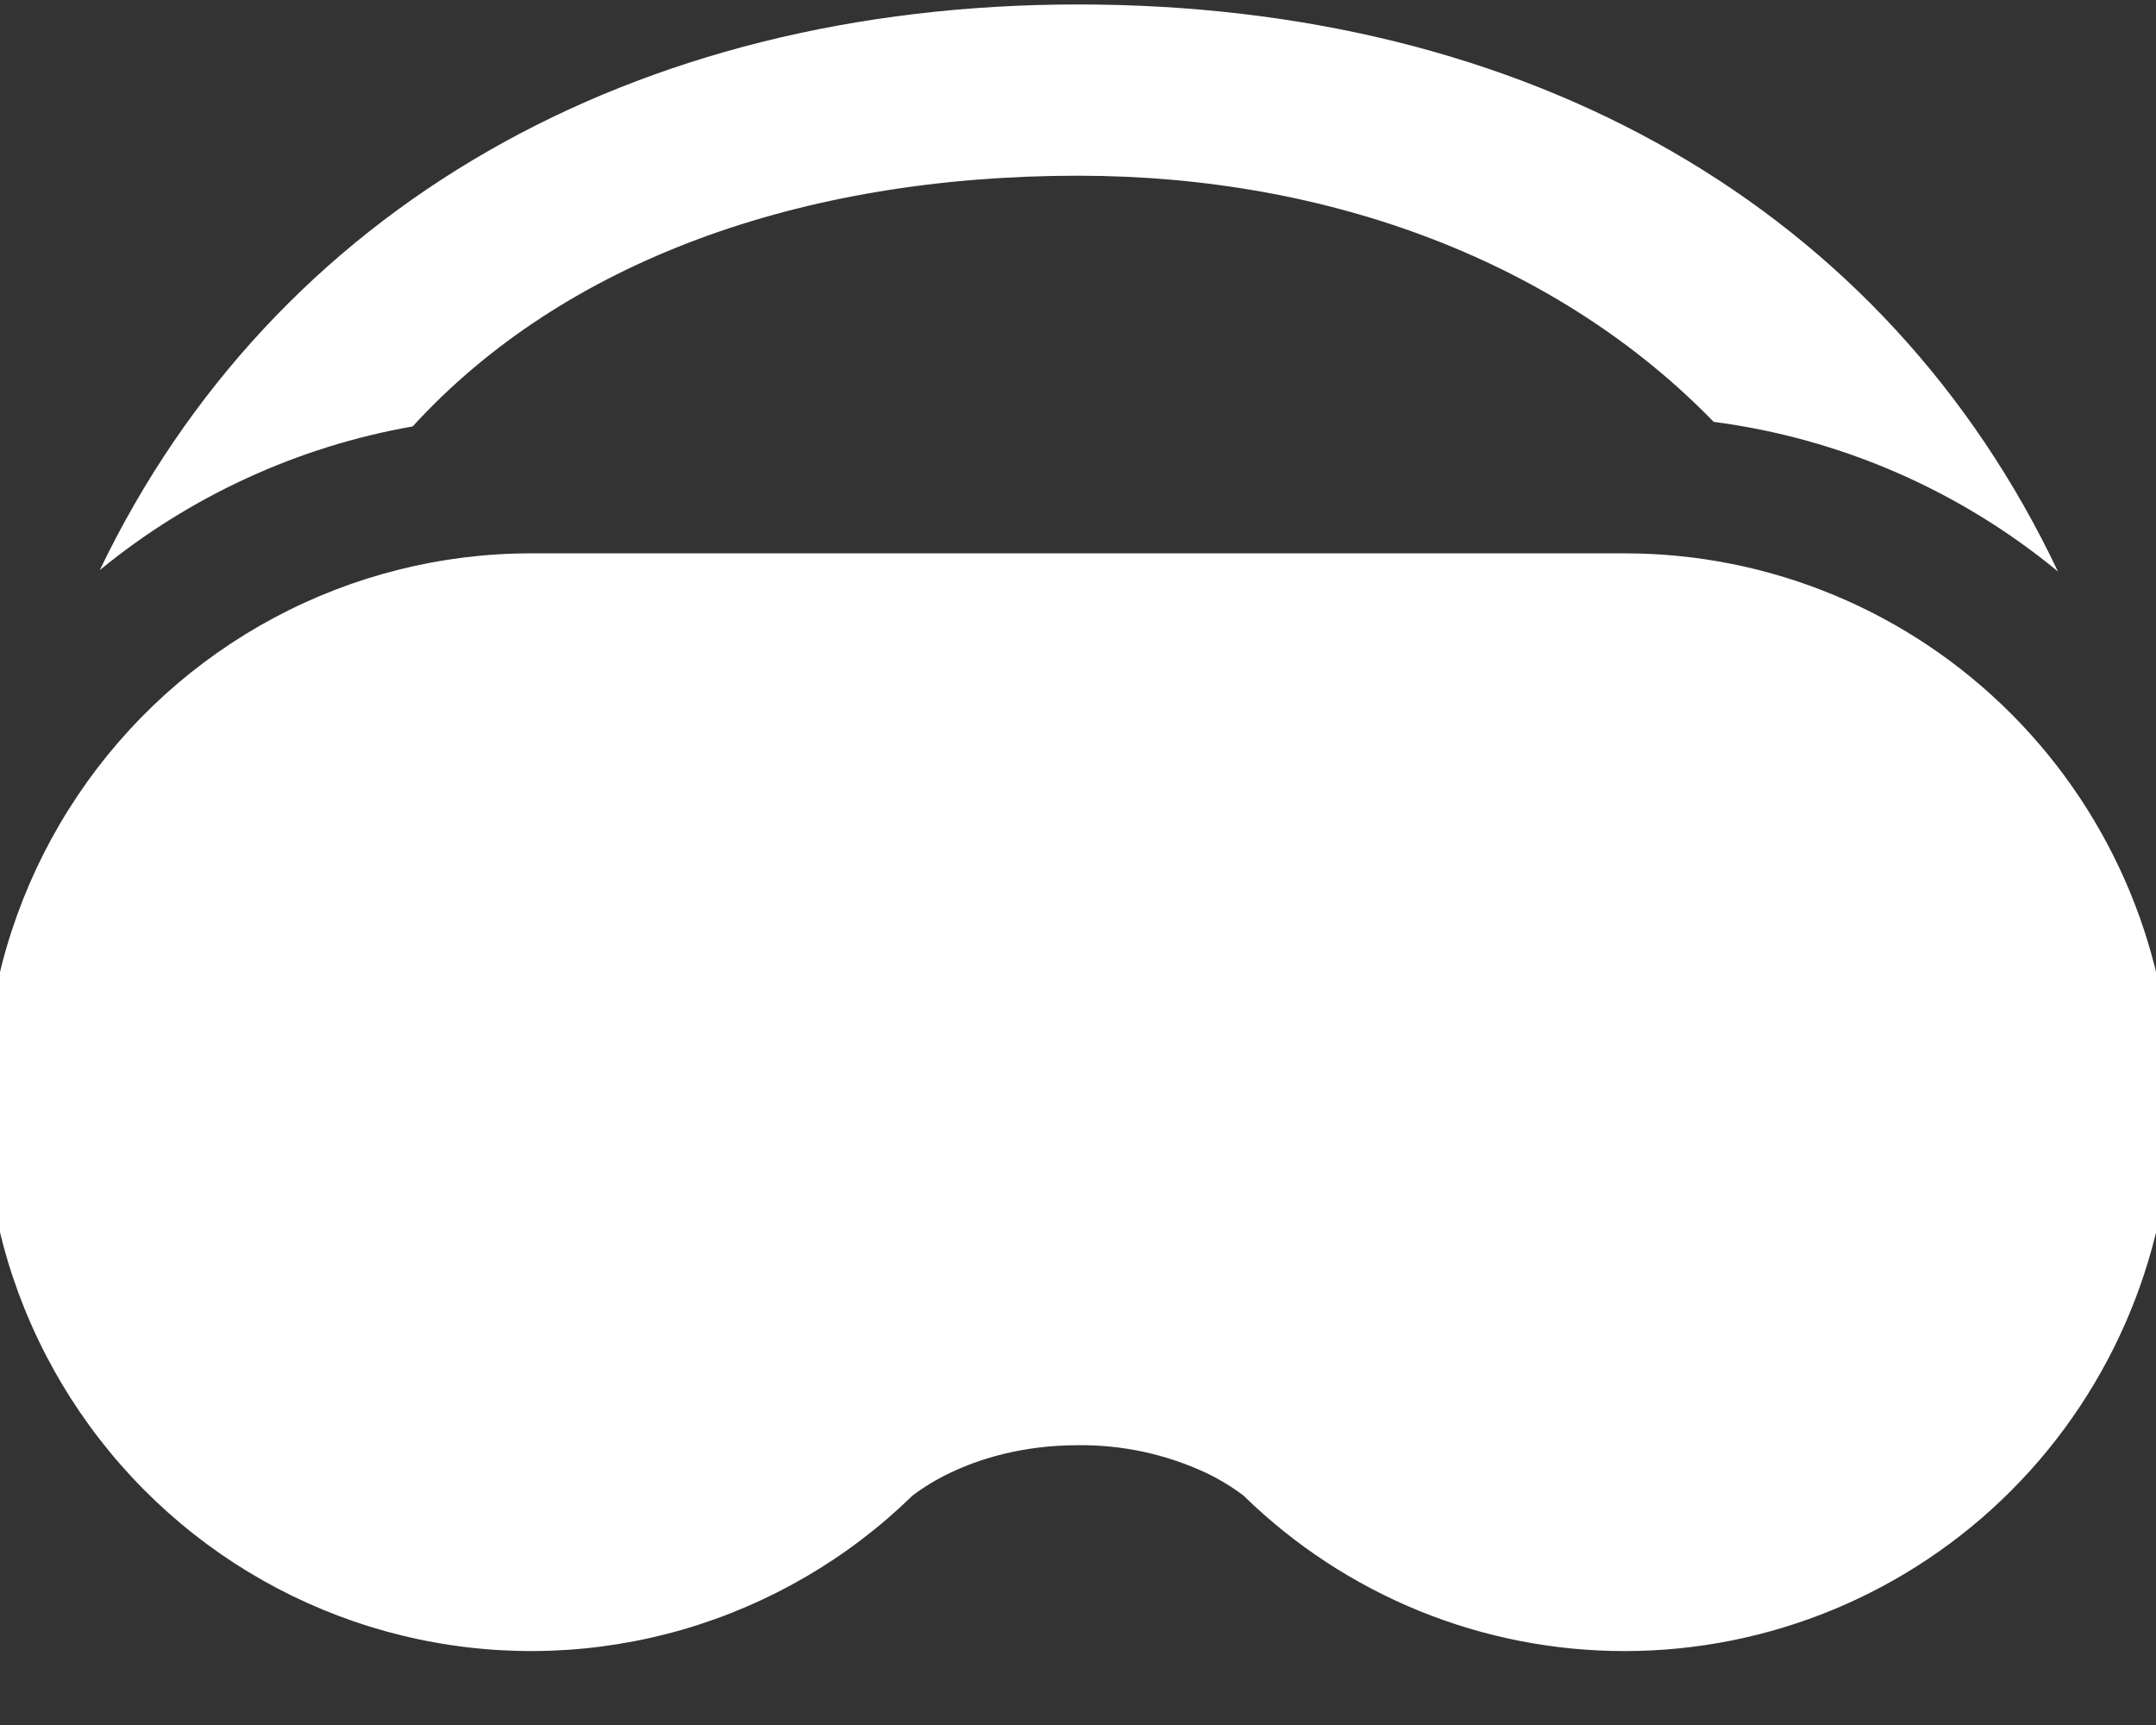 <svg width="45" height="36" viewBox="0 0 45 36" fill="none" xmlns="http://www.w3.org/2000/svg">
<rect x="0" y="0" width="45" height="36" fill="#333333" stroke="none"/>
<g clip-path="url(#clip0_29_189)">
<path d="M22.5 3.667C27.799 3.667 32.561 5.502 35.768 8.804C38.407 9.149 40.896 10.23 42.953 11.926C39.355 4.337 31.902 0.093 22.5 0.093C13.227 0.093 5.723 4.331 2.083 11.897C3.968 10.353 6.217 9.32 8.614 8.899C11.761 5.454 16.72 3.667 22.5 3.667Z" fill="white"/>
<path d="M33.914 34.457C30.945 34.46 28.092 33.299 25.964 31.221L25.959 31.215C25.713 31.03 25.449 30.869 25.171 30.737C24.335 30.347 23.422 30.151 22.501 30.161C21.319 30.161 20.421 30.456 19.833 30.737C19.554 30.869 19.289 31.029 19.042 31.215L19.037 31.221C17.695 32.528 16.054 33.484 14.258 34.006C12.462 34.527 10.566 34.598 8.736 34.211C6.906 33.825 5.199 32.993 3.765 31.789C2.331 30.585 1.213 29.046 0.51 27.307C-0.192 25.568 -0.458 23.682 -0.265 21.816C-0.071 19.949 0.576 18.159 1.621 16.603C2.666 15.046 4.075 13.771 5.726 12.89C7.377 12.008 9.218 11.547 11.088 11.548H33.914C36.941 11.548 39.843 12.754 41.984 14.903C44.124 17.051 45.327 19.964 45.327 23.002C45.327 26.04 44.124 28.954 41.984 31.102C39.843 33.25 36.941 34.457 33.914 34.457Z" fill="white"/>
</g>
<defs>
<clipPath id="clip0_29_189">
<rect width="45" height="36" fill="white"/>
</clipPath>
</defs>
</svg>
